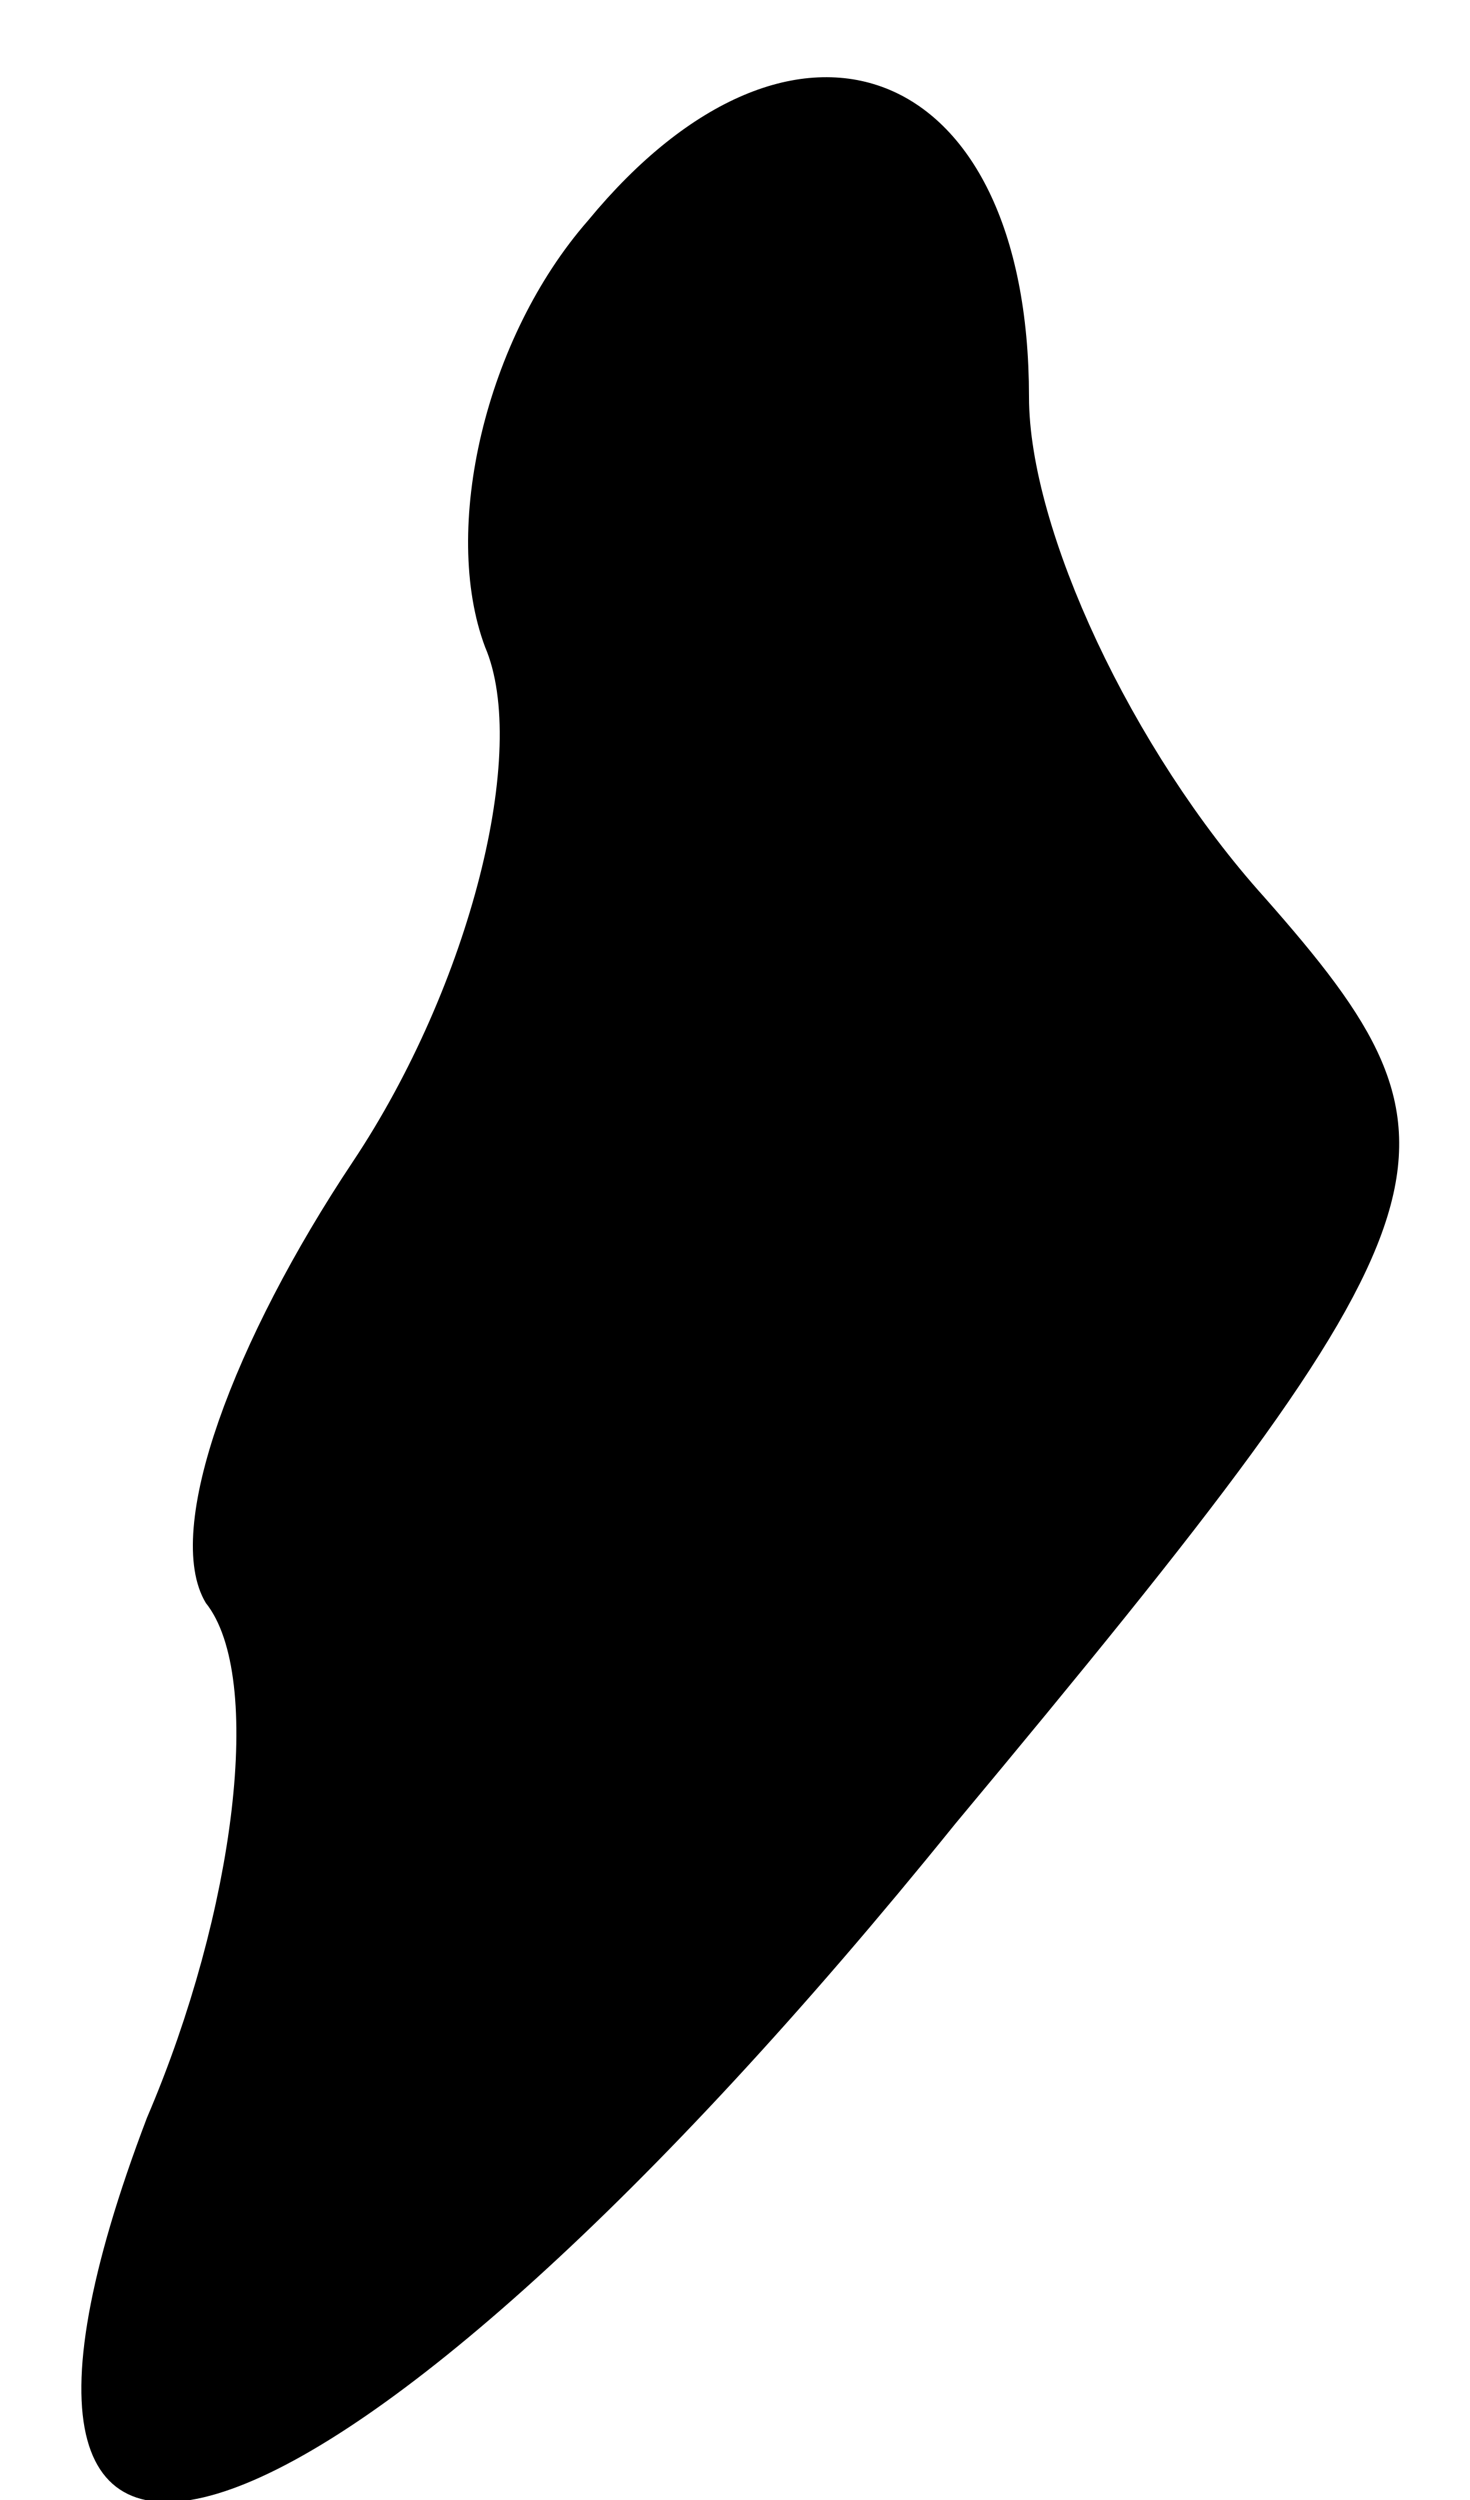 <?xml version="1.0" standalone="no"?>
<!DOCTYPE svg PUBLIC "-//W3C//DTD SVG 20010904//EN"
 "http://www.w3.org/TR/2001/REC-SVG-20010904/DTD/svg10.dtd">
<svg version="1.0" xmlns="http://www.w3.org/2000/svg"
 width="10pt" height="17pt" viewBox="0 0 10 17"
 preserveAspectRatio="xMidYMid meet">
<g transform="translate(0,17) scale(0.1,-0.1)"
fill="#000000" stroke="none">
<path fill="#000000" stroke="none" d="M40 155 c-7 -8 -10 -21 -7 -29 3 -7 -1
-23 -9 -35 -8 -12 -13 -25 -10 -30 4 -5 2 -21 -4 -35 -16 -42 13 -32 55 20 35
42 36 46 21 63 -9 10 -16 25 -16 34 0 23 -16 29 -30 12z"/>
</g>
</svg>
